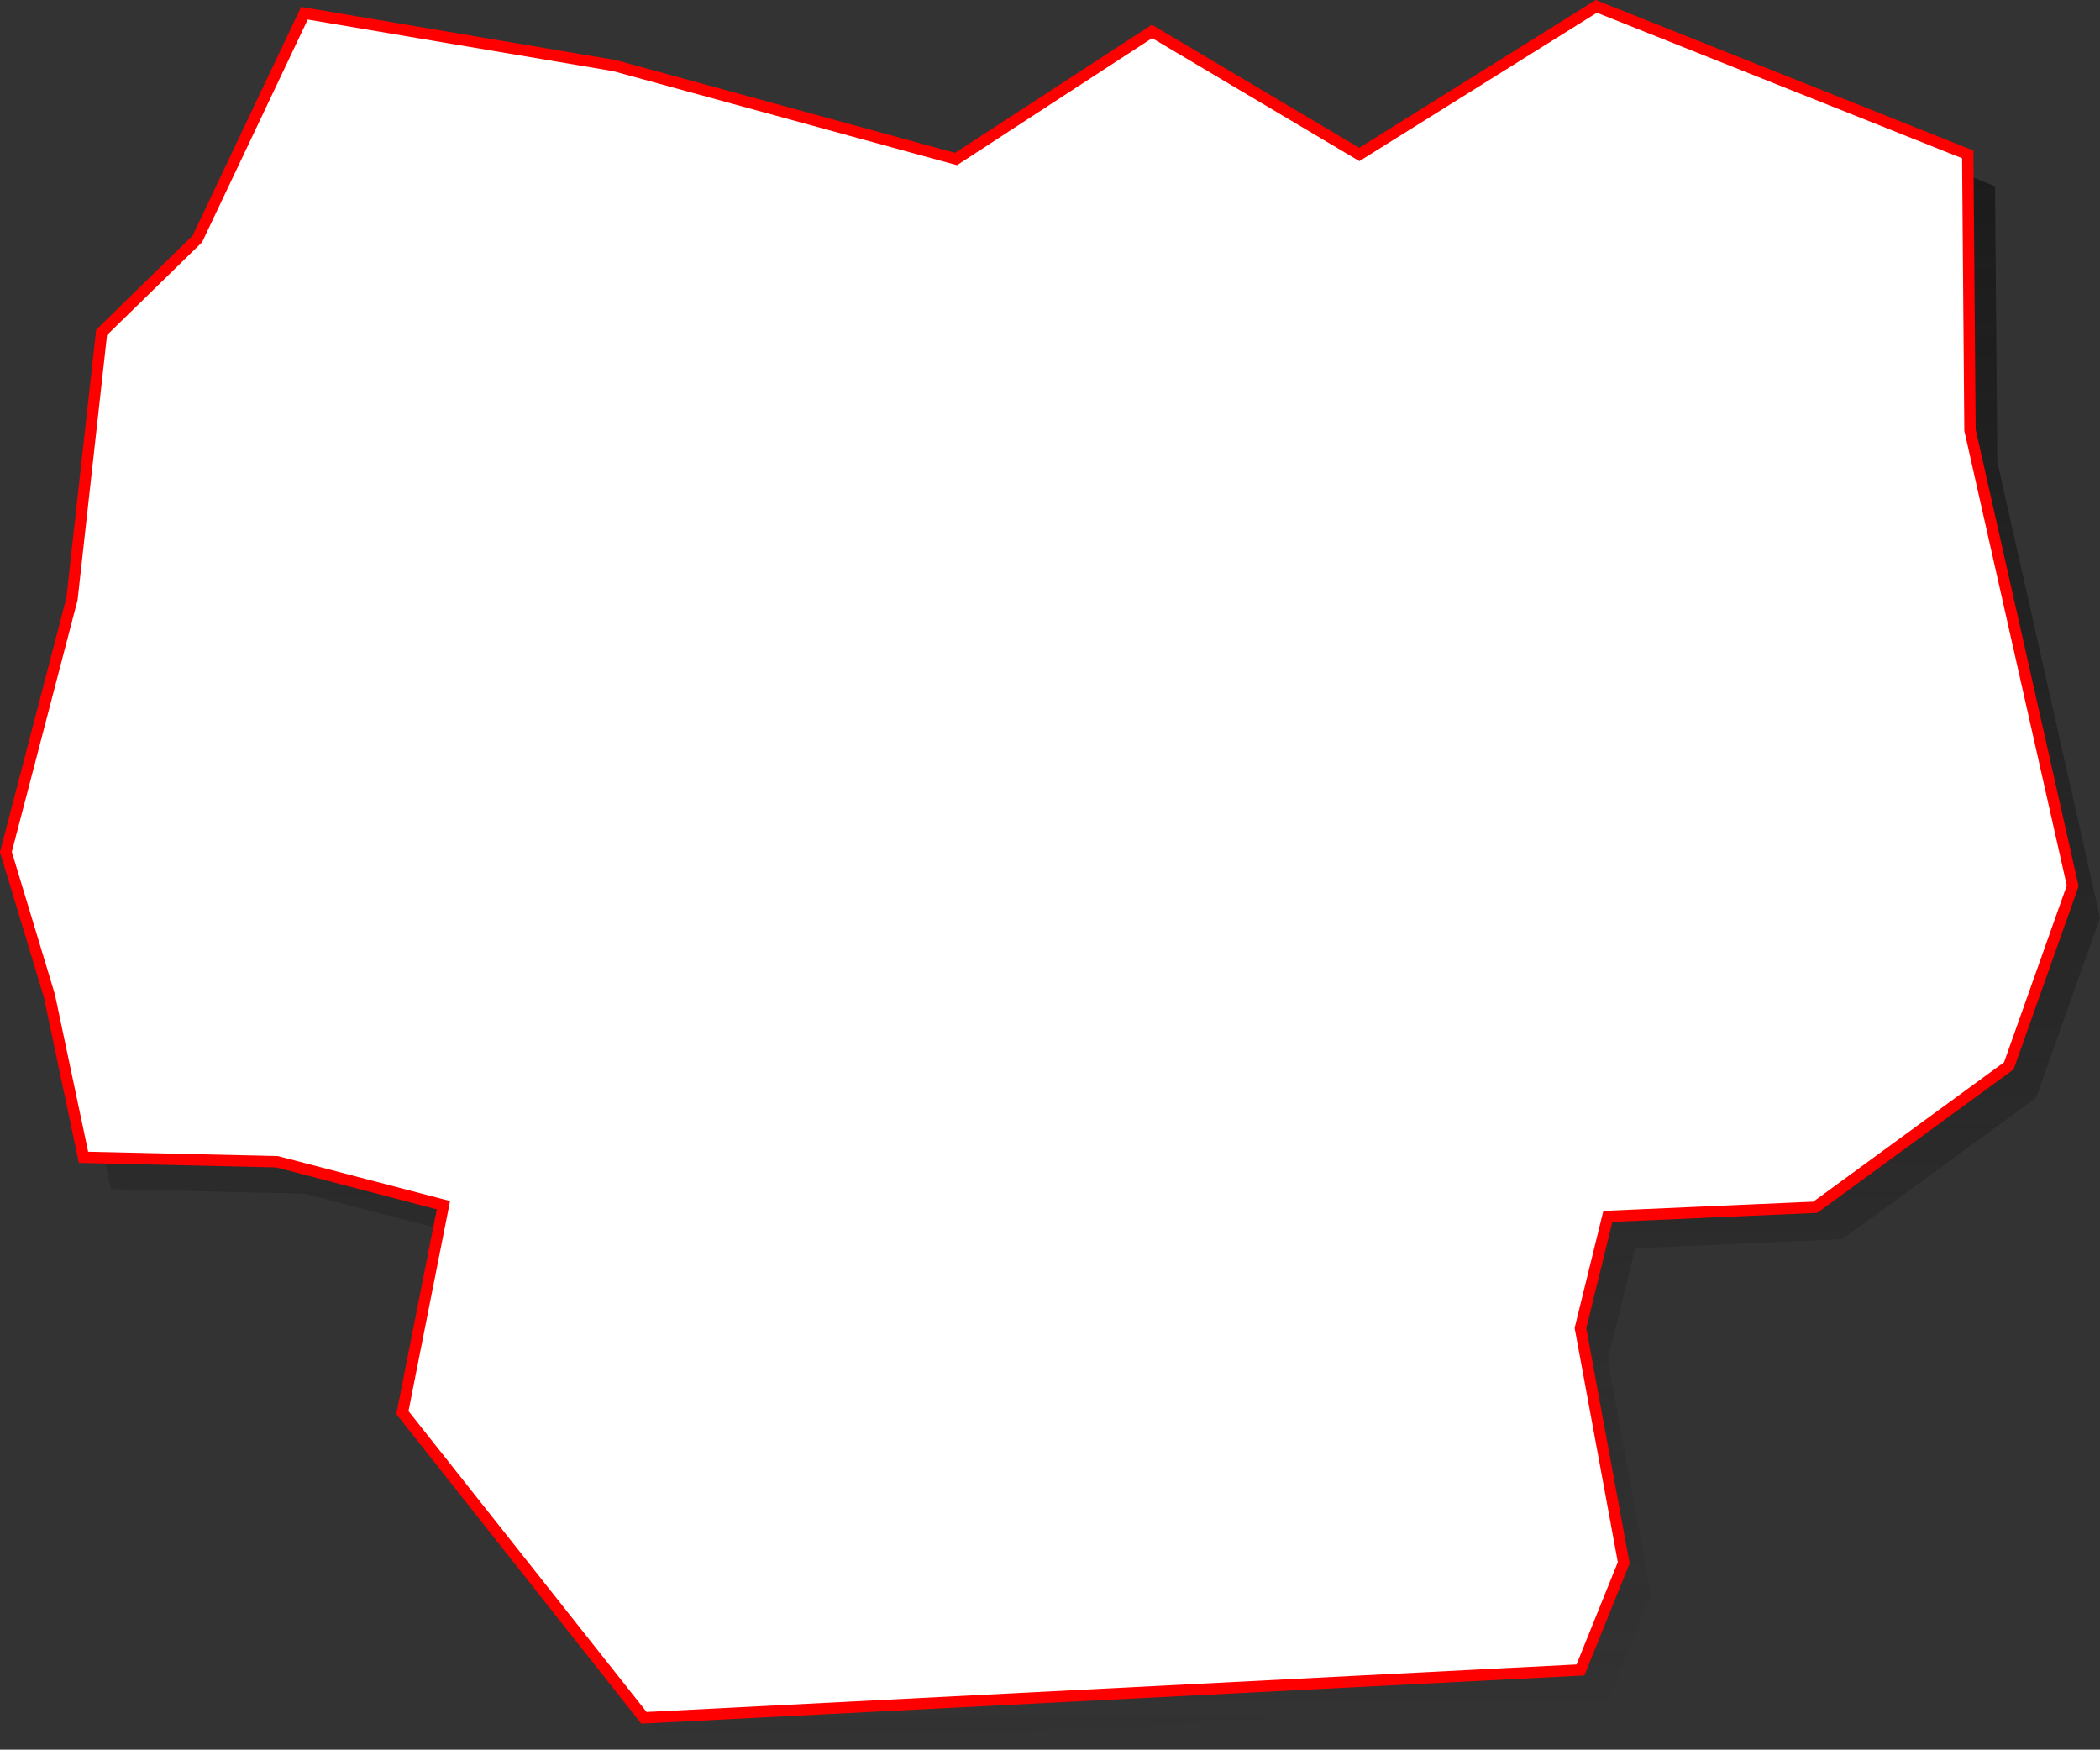 <svg version="1.1" xmlns="http://www.w3.org/2000/svg" xmlns:xlink="http://www.w3.org/1999/xlink" width="461.28" height="384.269" viewBox="0,0,461.28,384.269"><rect x="0" y="0" width="461.28" height="384.269" fill="#333333" stroke="none"/><defs><linearGradient x1="246.463" y1="13.826" x2="246.463" y2="389.7" gradientUnits="userSpaceOnUse" id="color-1"><stop offset="0" stop-color="#1a1a1a"></stop><stop offset="1" stop-color="#1a1a1a" stop-opacity="0"></stop></linearGradient></defs><g transform="translate(-12.173,-5.431)"><g data-paper-data="{&quot;isPaintingLayer&quot;:true}" fill-rule="nonzero" stroke-linecap="round" stroke-linejoin="miter" stroke-miterlimit="10" stroke-dasharray="" stroke-dashoffset="0" style="mix-blend-mode: normal"><path d="M85.042,15.334l68.069,11.498l75.063,20.523l43.039,-28.024l45.544,27.024l52.063,-32.529l81.58,32.511l0.495,60.556l22.559,100.096l-14.03,39.523l-42.511,31.06l-45.559,2.003l-6.024,24.541l9.505,51.535l-9.505,23.541l-205.706,10.511l-53.06,-67.048l9.015,-45.541l-36.517,-9.538l-42.544,-0.979l-7.514,-35.538l-9.535,-31.523l14.511,-55.538l6.508,-58.559l21.033,-20.538z" fill="url(#color-1)" stroke="none" stroke-width="0"></path><path d="M79.042,8.334l68.069,11.498l75.063,20.523l43.039,-28.024l45.544,27.024l52.063,-32.529l81.58,32.511l0.495,60.556l22.559,100.096l-14.03,39.523l-42.511,31.06l-45.559,2.003l-6.024,24.541l9.505,51.535l-9.505,23.541l-205.706,10.511l-53.06,-67.048l9.015,-45.541l-36.517,-9.538l-42.544,-0.979l-7.514,-35.538l-9.535,-31.523l14.511,-55.538l6.508,-58.559l21.033,-20.538z" fill="#ffffff" stroke="#ff0000" stroke-width="2.5"></path></g></g></svg>